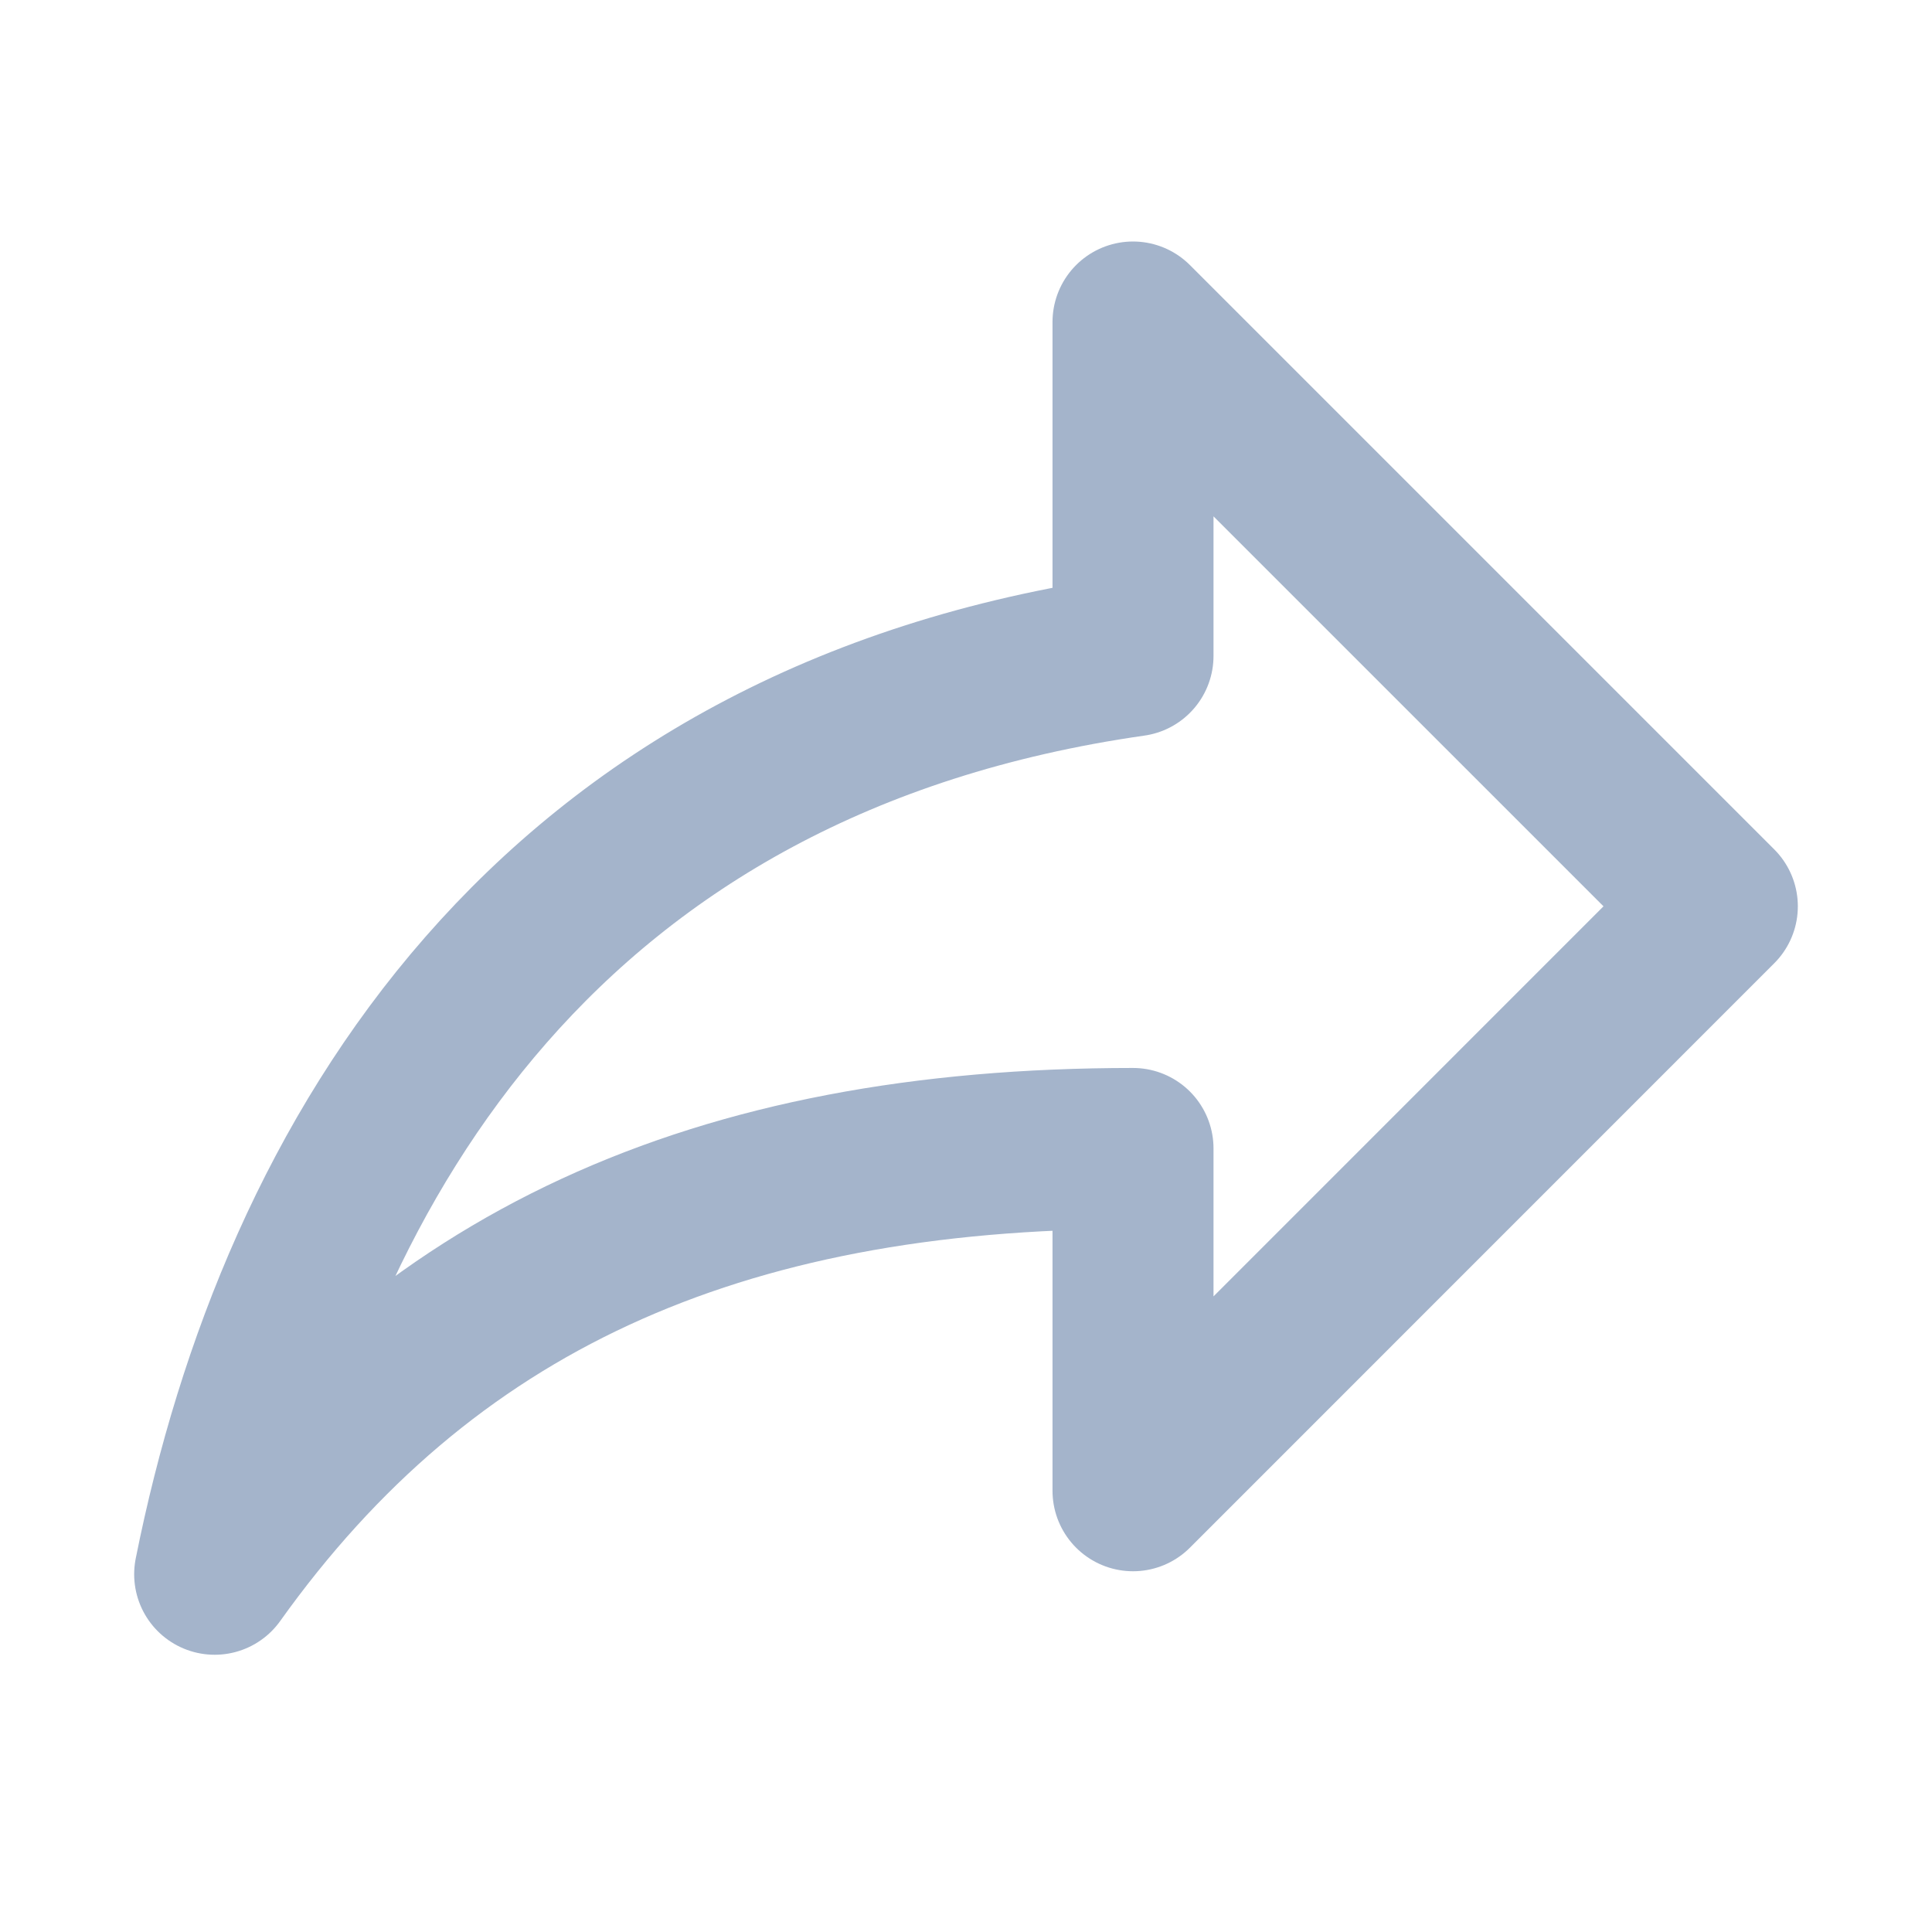 <svg width="18" height="18" viewBox="0 0 18 18" fill="none" xmlns="http://www.w3.org/2000/svg">
<path d="M10.556 6.111V3L16 8.444L10.556 13.889V10.7C6.667 10.7 3.944 11.944 2 14.667C2.778 10.778 5.111 6.889 10.556 6.111Z" stroke="#A4B4CB" stroke-width="1.5" stroke-linejoin="round"/>
</svg>

